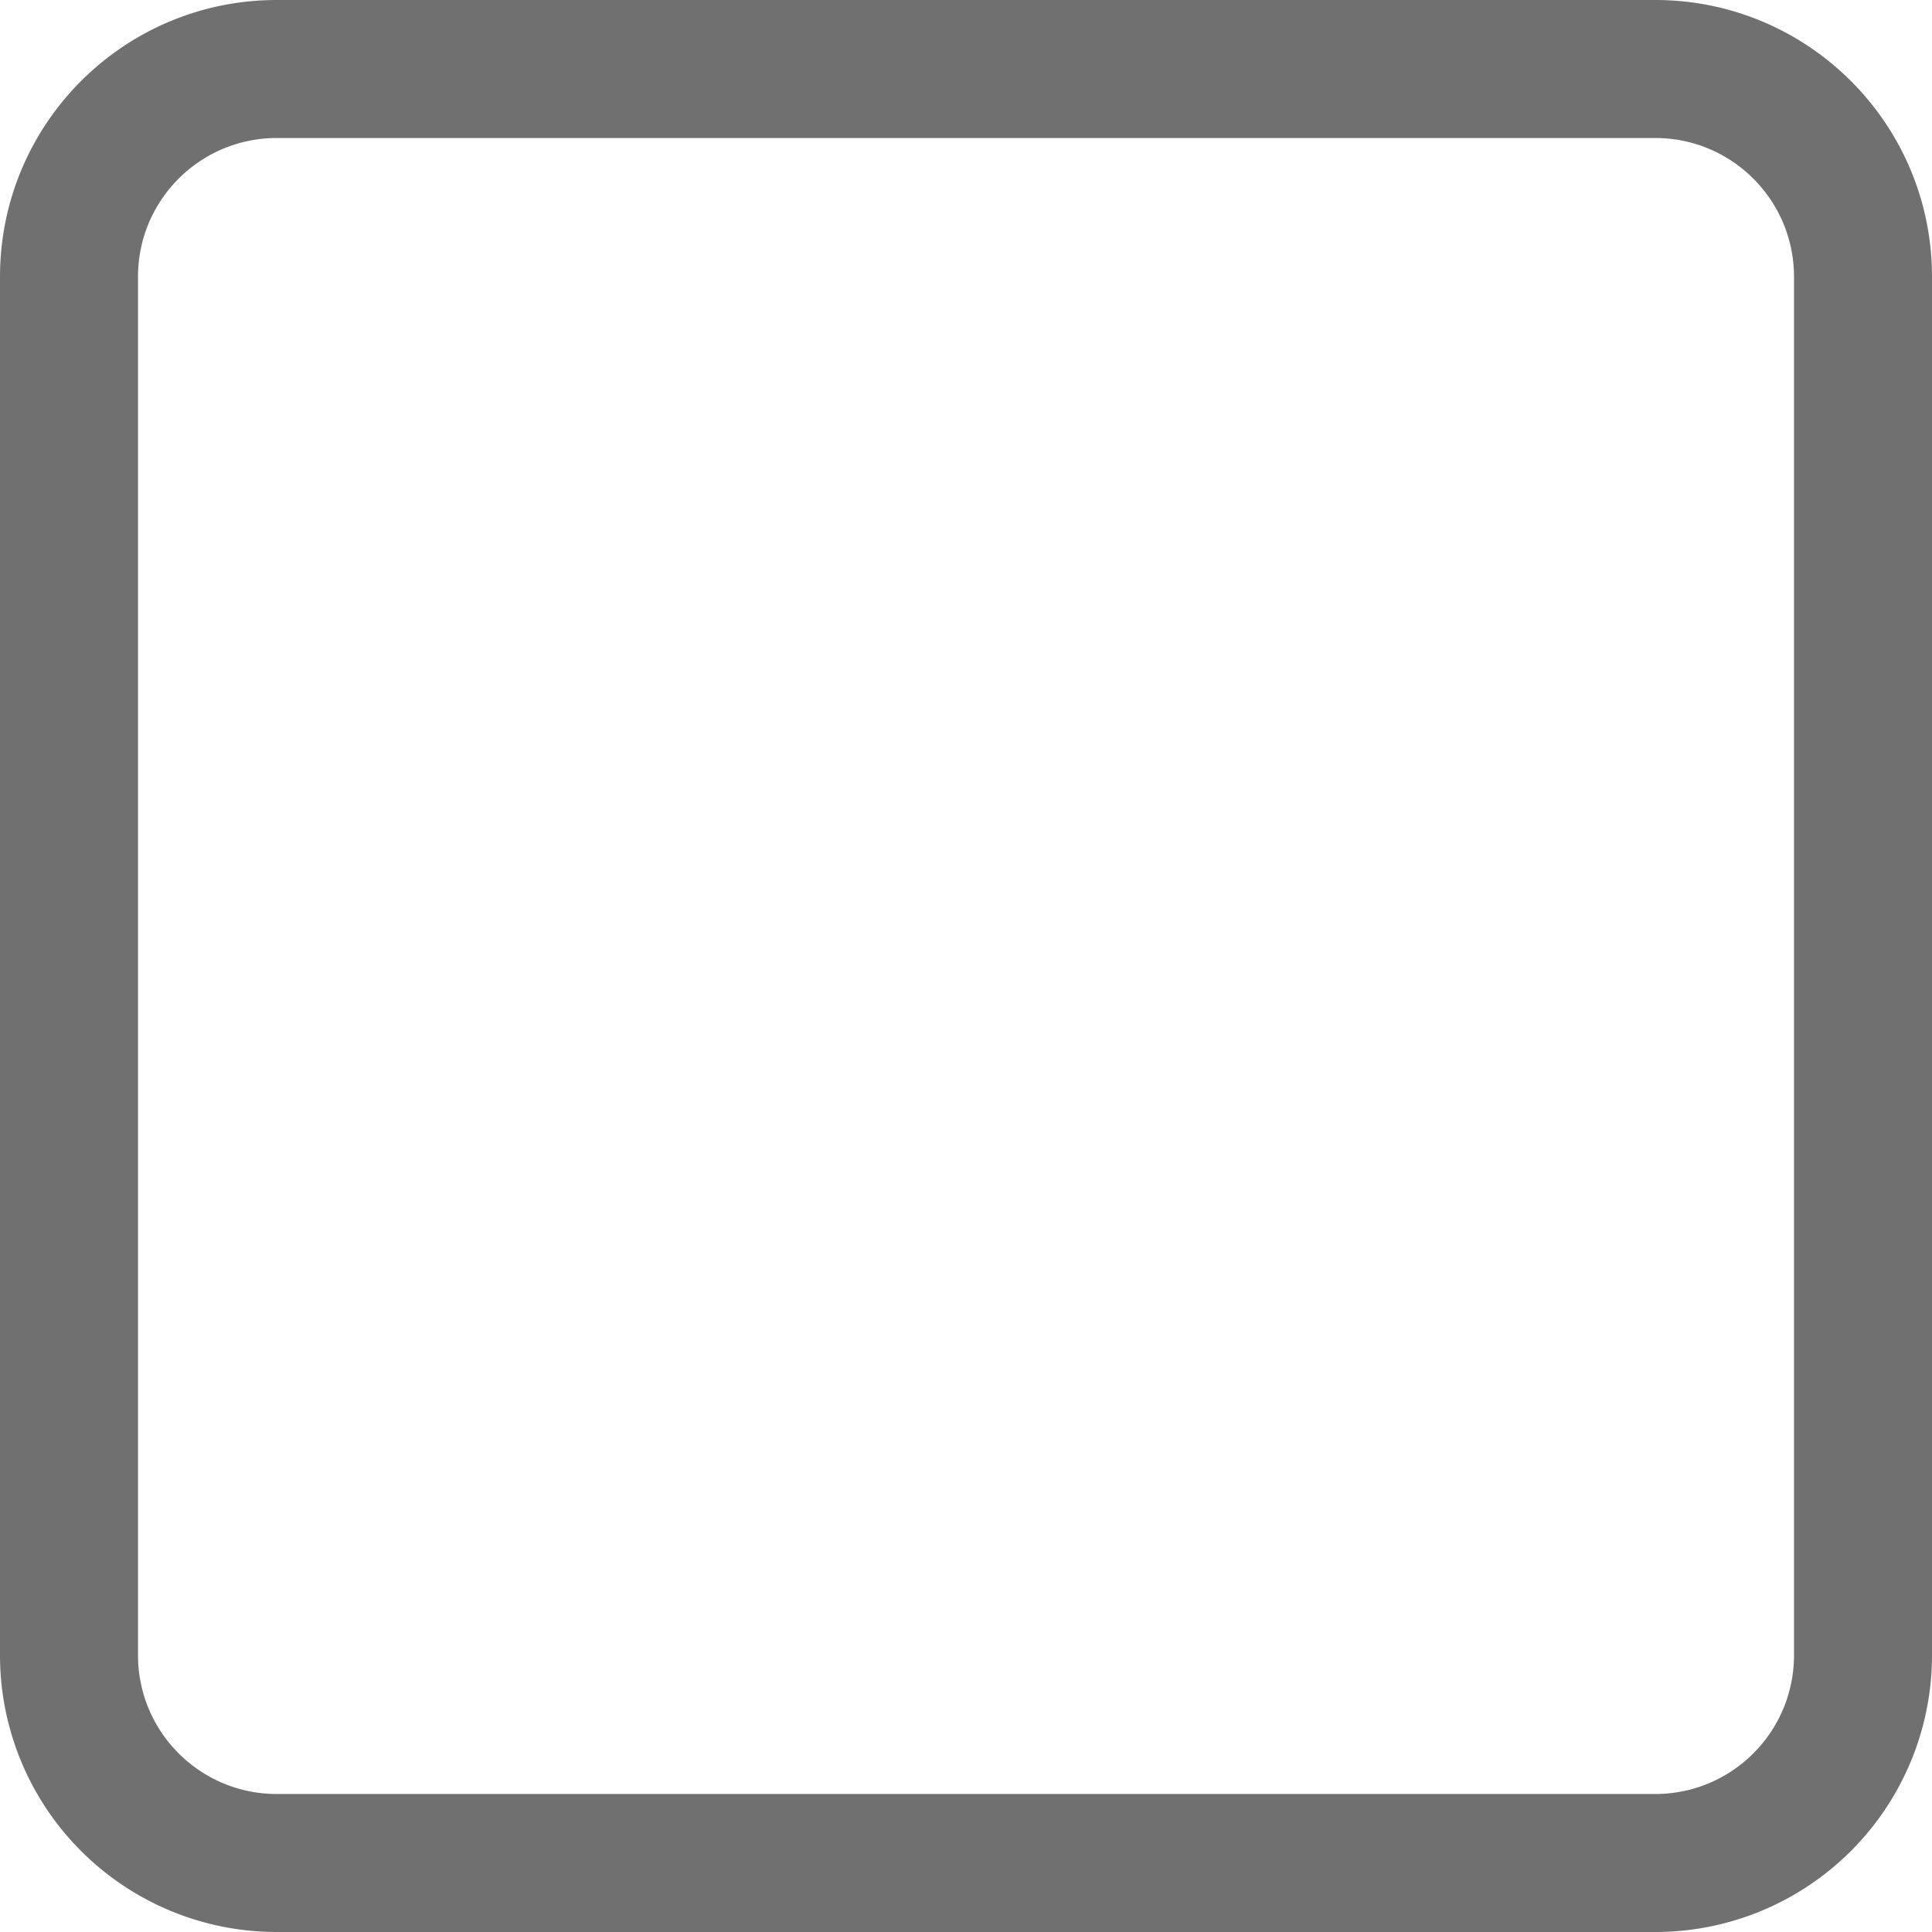 <?xml version="1.0" standalone="no"?><!DOCTYPE svg PUBLIC "-//W3C//DTD SVG 1.1//EN" "http://www.w3.org/Graphics/SVG/1.1/DTD/svg11.dtd"><svg t="1754468725858" class="icon" viewBox="0 0 1024 1024" version="1.1" xmlns="http://www.w3.org/2000/svg" p-id="5792" width="18" height="18" xmlns:xlink="http://www.w3.org/1999/xlink"><path d="M73.143 877.275C73.143 917.943 106.057 950.857 146.725 950.857h730.551C917.943 950.857 950.857 917.943 950.857 877.275V146.725C950.857 106.057 917.943 73.143 877.275 73.143H146.725C106.057 73.143 73.143 106.057 73.143 146.725v730.551zM146.725 0h730.551C958.318 0 1024 65.609 1024 146.725v730.551A146.651 146.651 0 0 1 877.275 1024H146.725A146.651 146.651 0 0 1 0 877.275V146.725C0 65.682 65.609 0 146.725 0z" fill="#707070" p-id="5793"></path></svg>